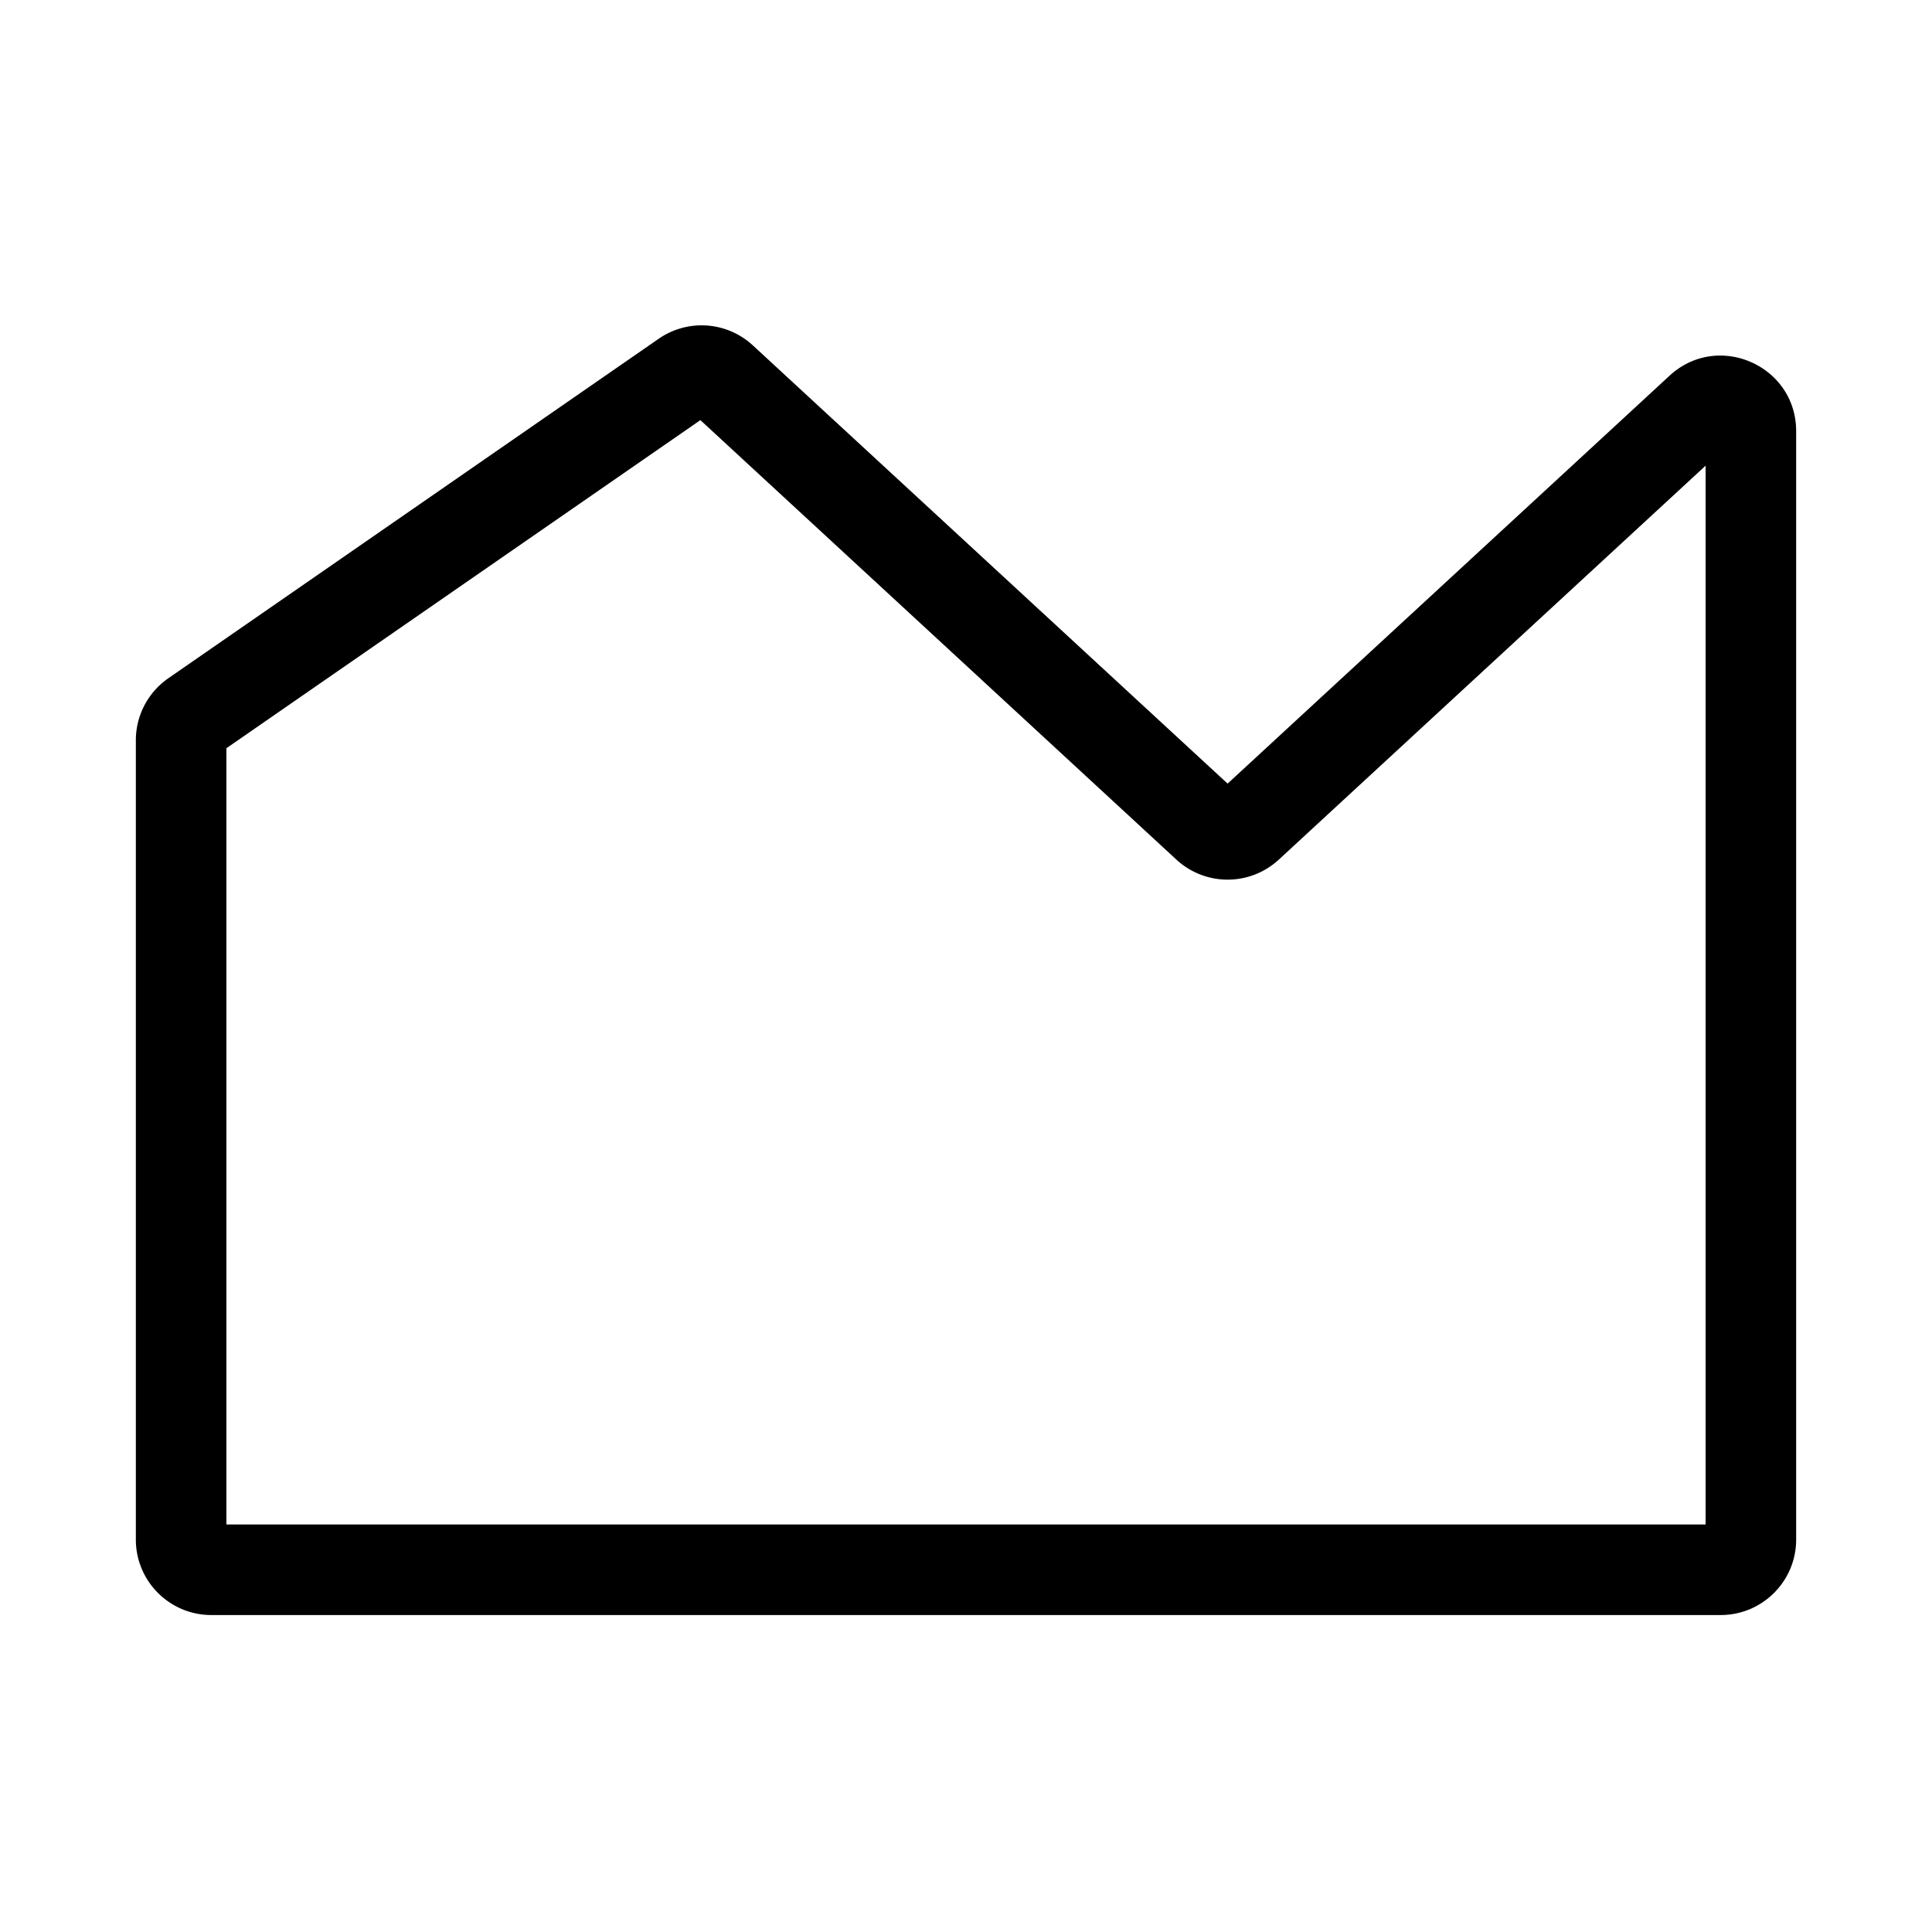 <svg xmlns="http://www.w3.org/2000/svg" width="32" height="32" viewBox="0 0 32 32"><path d="m11.6 6.959-7.85 5.434V25.25h24.5V7.713l-7.069 6.525a1.25 1.25 0 0 1-1.696 0L11.6 6.958Zm-.69-1.348a1.25 1.25 0 0 1 1.56.11l7.863 7.258 7.32-6.756c.8-.739 2.097-.17 2.097.919V25.5c0 .69-.56 1.25-1.25 1.25h-25c-.69 0-1.25-.56-1.25-1.25V12.262c0-.41.201-.794.538-1.028l8.122-5.623Z"/></svg>